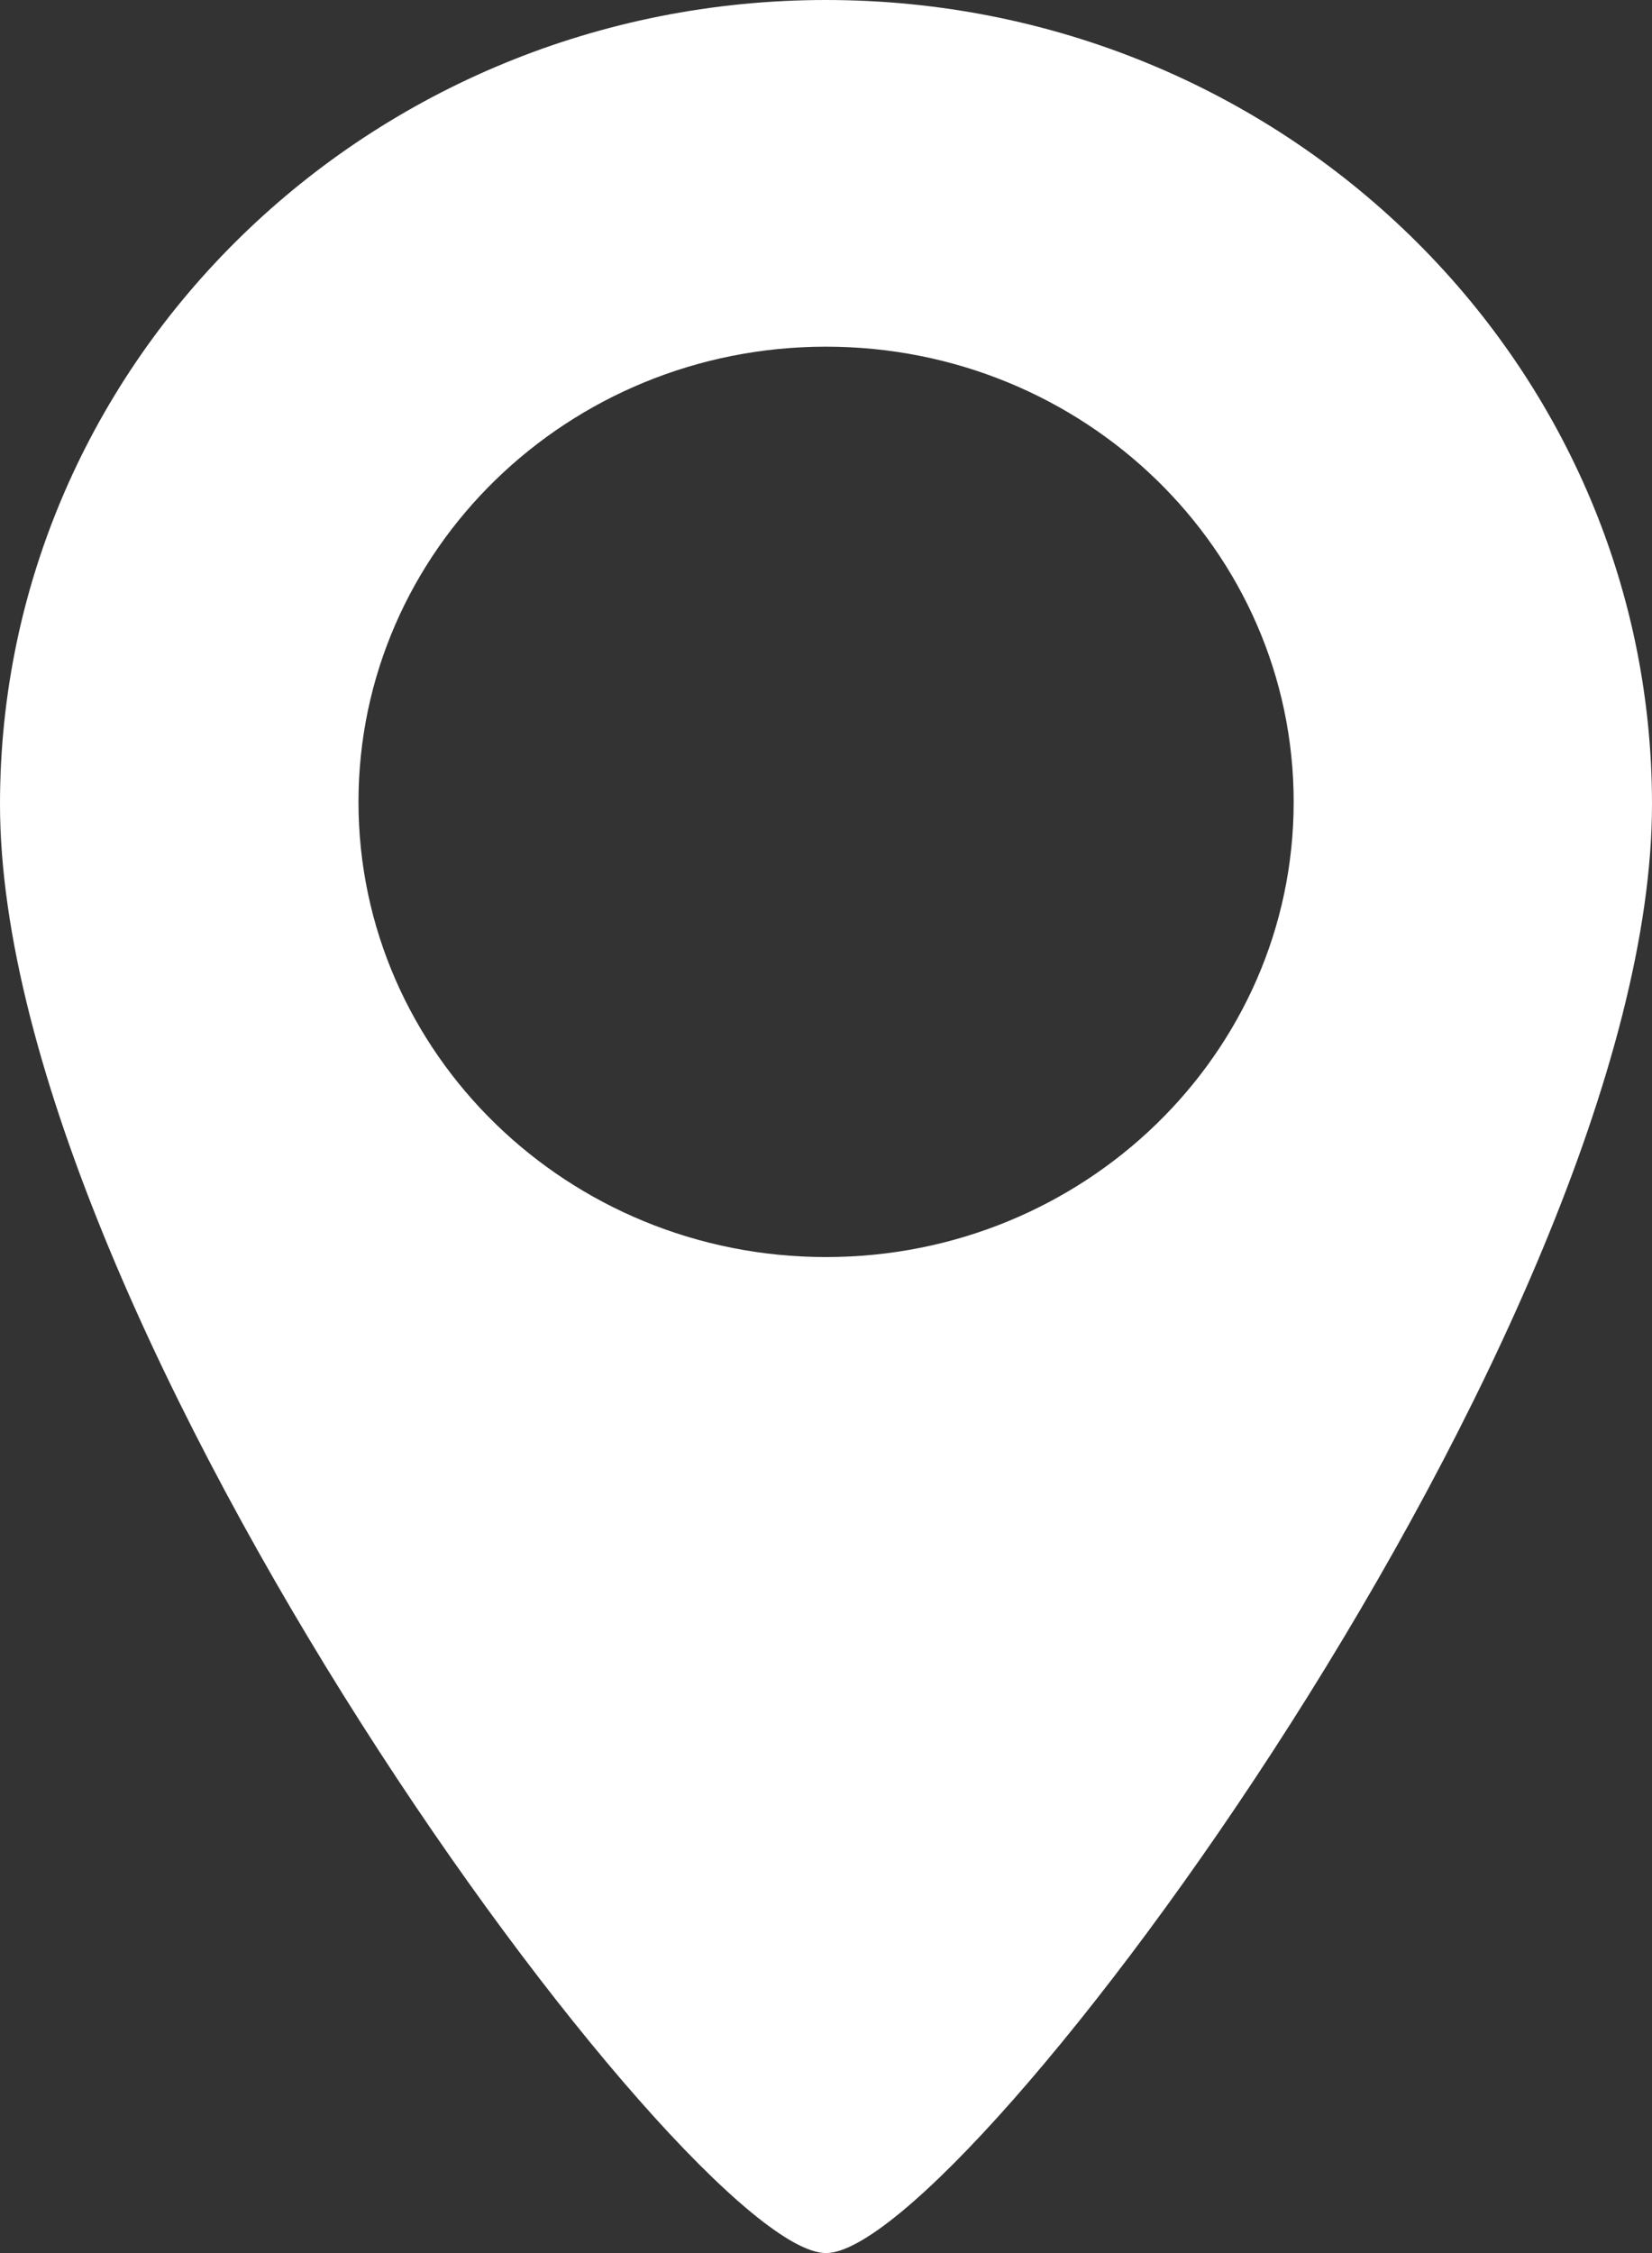 <svg width="11" height="15" viewBox="0 0 11 15" fill="none" xmlns="http://www.w3.org/2000/svg">
<rect x="0" y="0" width="11" height="15" fill="#333333" stroke="none"/>
<path d="M5.5 0C2.463 0 0 2.397 0 5.354C0 8.815 4.583 15 5.5 15C6.417 15 11 8.815 11 5.354C11 2.397 8.538 0 5.5 0ZM5.5 8.369C3.781 8.369 2.387 7.012 2.387 5.339C2.387 3.665 3.781 2.308 5.5 2.308C7.22 2.308 8.614 3.665 8.614 5.339C8.614 7.012 7.22 8.369 5.5 8.369Z" fill="white"/>
</svg>
